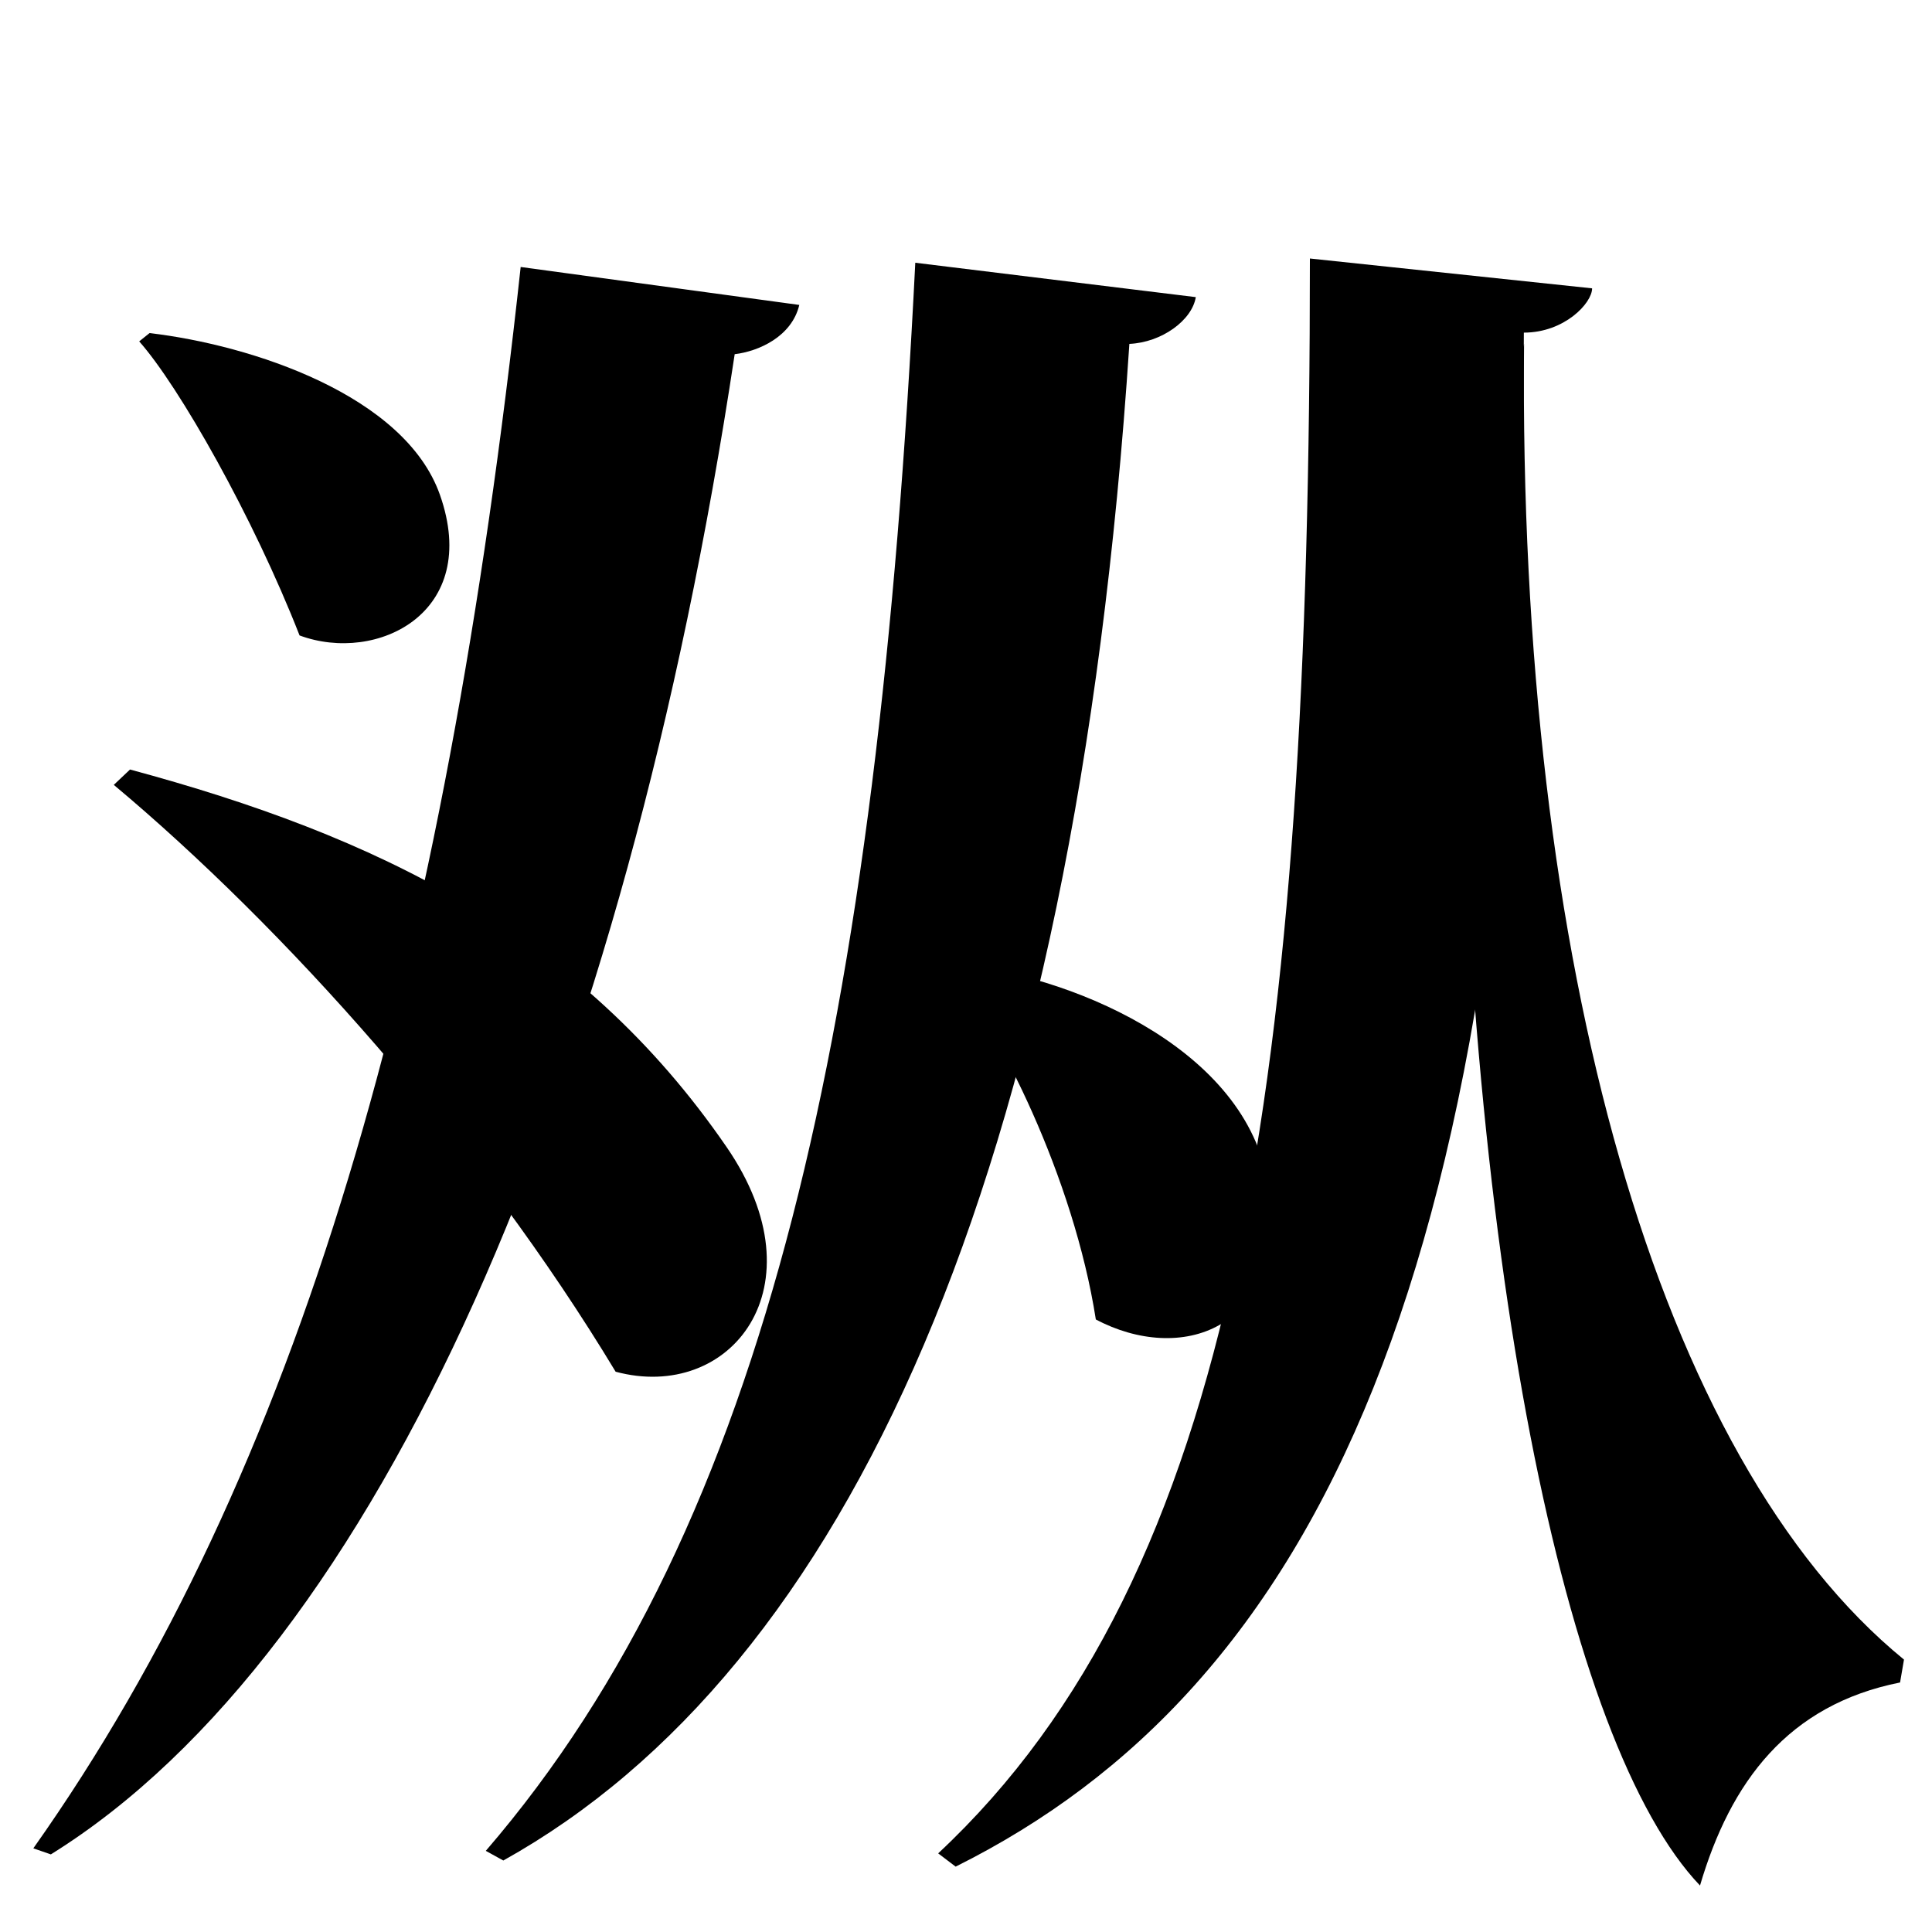<?xml version="1.0" encoding="UTF-8" standalone="no"?>
<svg viewBox="0 0 2000 2000" version="1.1" xmlns="http://www.w3.org/2000/svg" xmlns:sodipodi="http://sodipodi.sourceforge.net/DTD/sodipodi-0.dtd">
	
      <path sodipodi:nodetypes="ccscc" d="m 144.1,353.4 c 41.25,46.48 118.1,181.9 166,304.4 80.02,29.66 188.377,-23.469 145.3,-145.6 C 419,409 260.1,357.1 154.8,344.8 Z" id="path959"></path>
      <path d="m 117.8,812.5 c 176.1,147.4 377.6,372.3 519.5,607.5 118.5,31.89 214.8,-87.31 114.8,-232.7 C 600.2,966.3 389,865.2 134.6,796.6 Z" id="path991"></path>
      <path d="M 1971,1718 C 1716.5,1510.3 1571.5,997.2 1577.7,356 l -68.76,245.9 c 4.8,704.7 112.6,1205 250.9,1350 31.62,-107.4 90.99,-187.1 207.1,-210.2 z" id="path1001"></path>
      <path d="m 1356,267.6 c 0,848.1 -75.6,1362 -384.8,1651 l 18.08,13.73 c 369.1,-184 588.2,-609 588.2,-1588 42.02,0 70.66,-30.56 70.66,-45.84 z m -408.5,4.389 c -39.21,784.7 -152.4,1305 -444.6,1644 l 18.12,10.01 c 354.3,-197.5 591.2,-704.2 648.1,-1570 33.44,-1.48 64.88,-24.39 68.77,-48.41 z M 539,276.378 c -78.42,721.3 -229.2,1248 -504.5,1637 l 18.15,6.281 c 339.5,-211.1 594.2,-799.4 707.9,-1553 24.86,-2.96 59.09,-18.23 66.88,-50.99 z" id="path1003"></path>
      <path d="m 985,1008.7 c 47.21,52.88 126.5,210.2 149.4,357.2 86.19,45.82 195.9,13.41 179.1,-133 C 1297.09,1090.6 1117.9,1013 997.3,999 Z" id="path1037"></path>
    
</svg>
